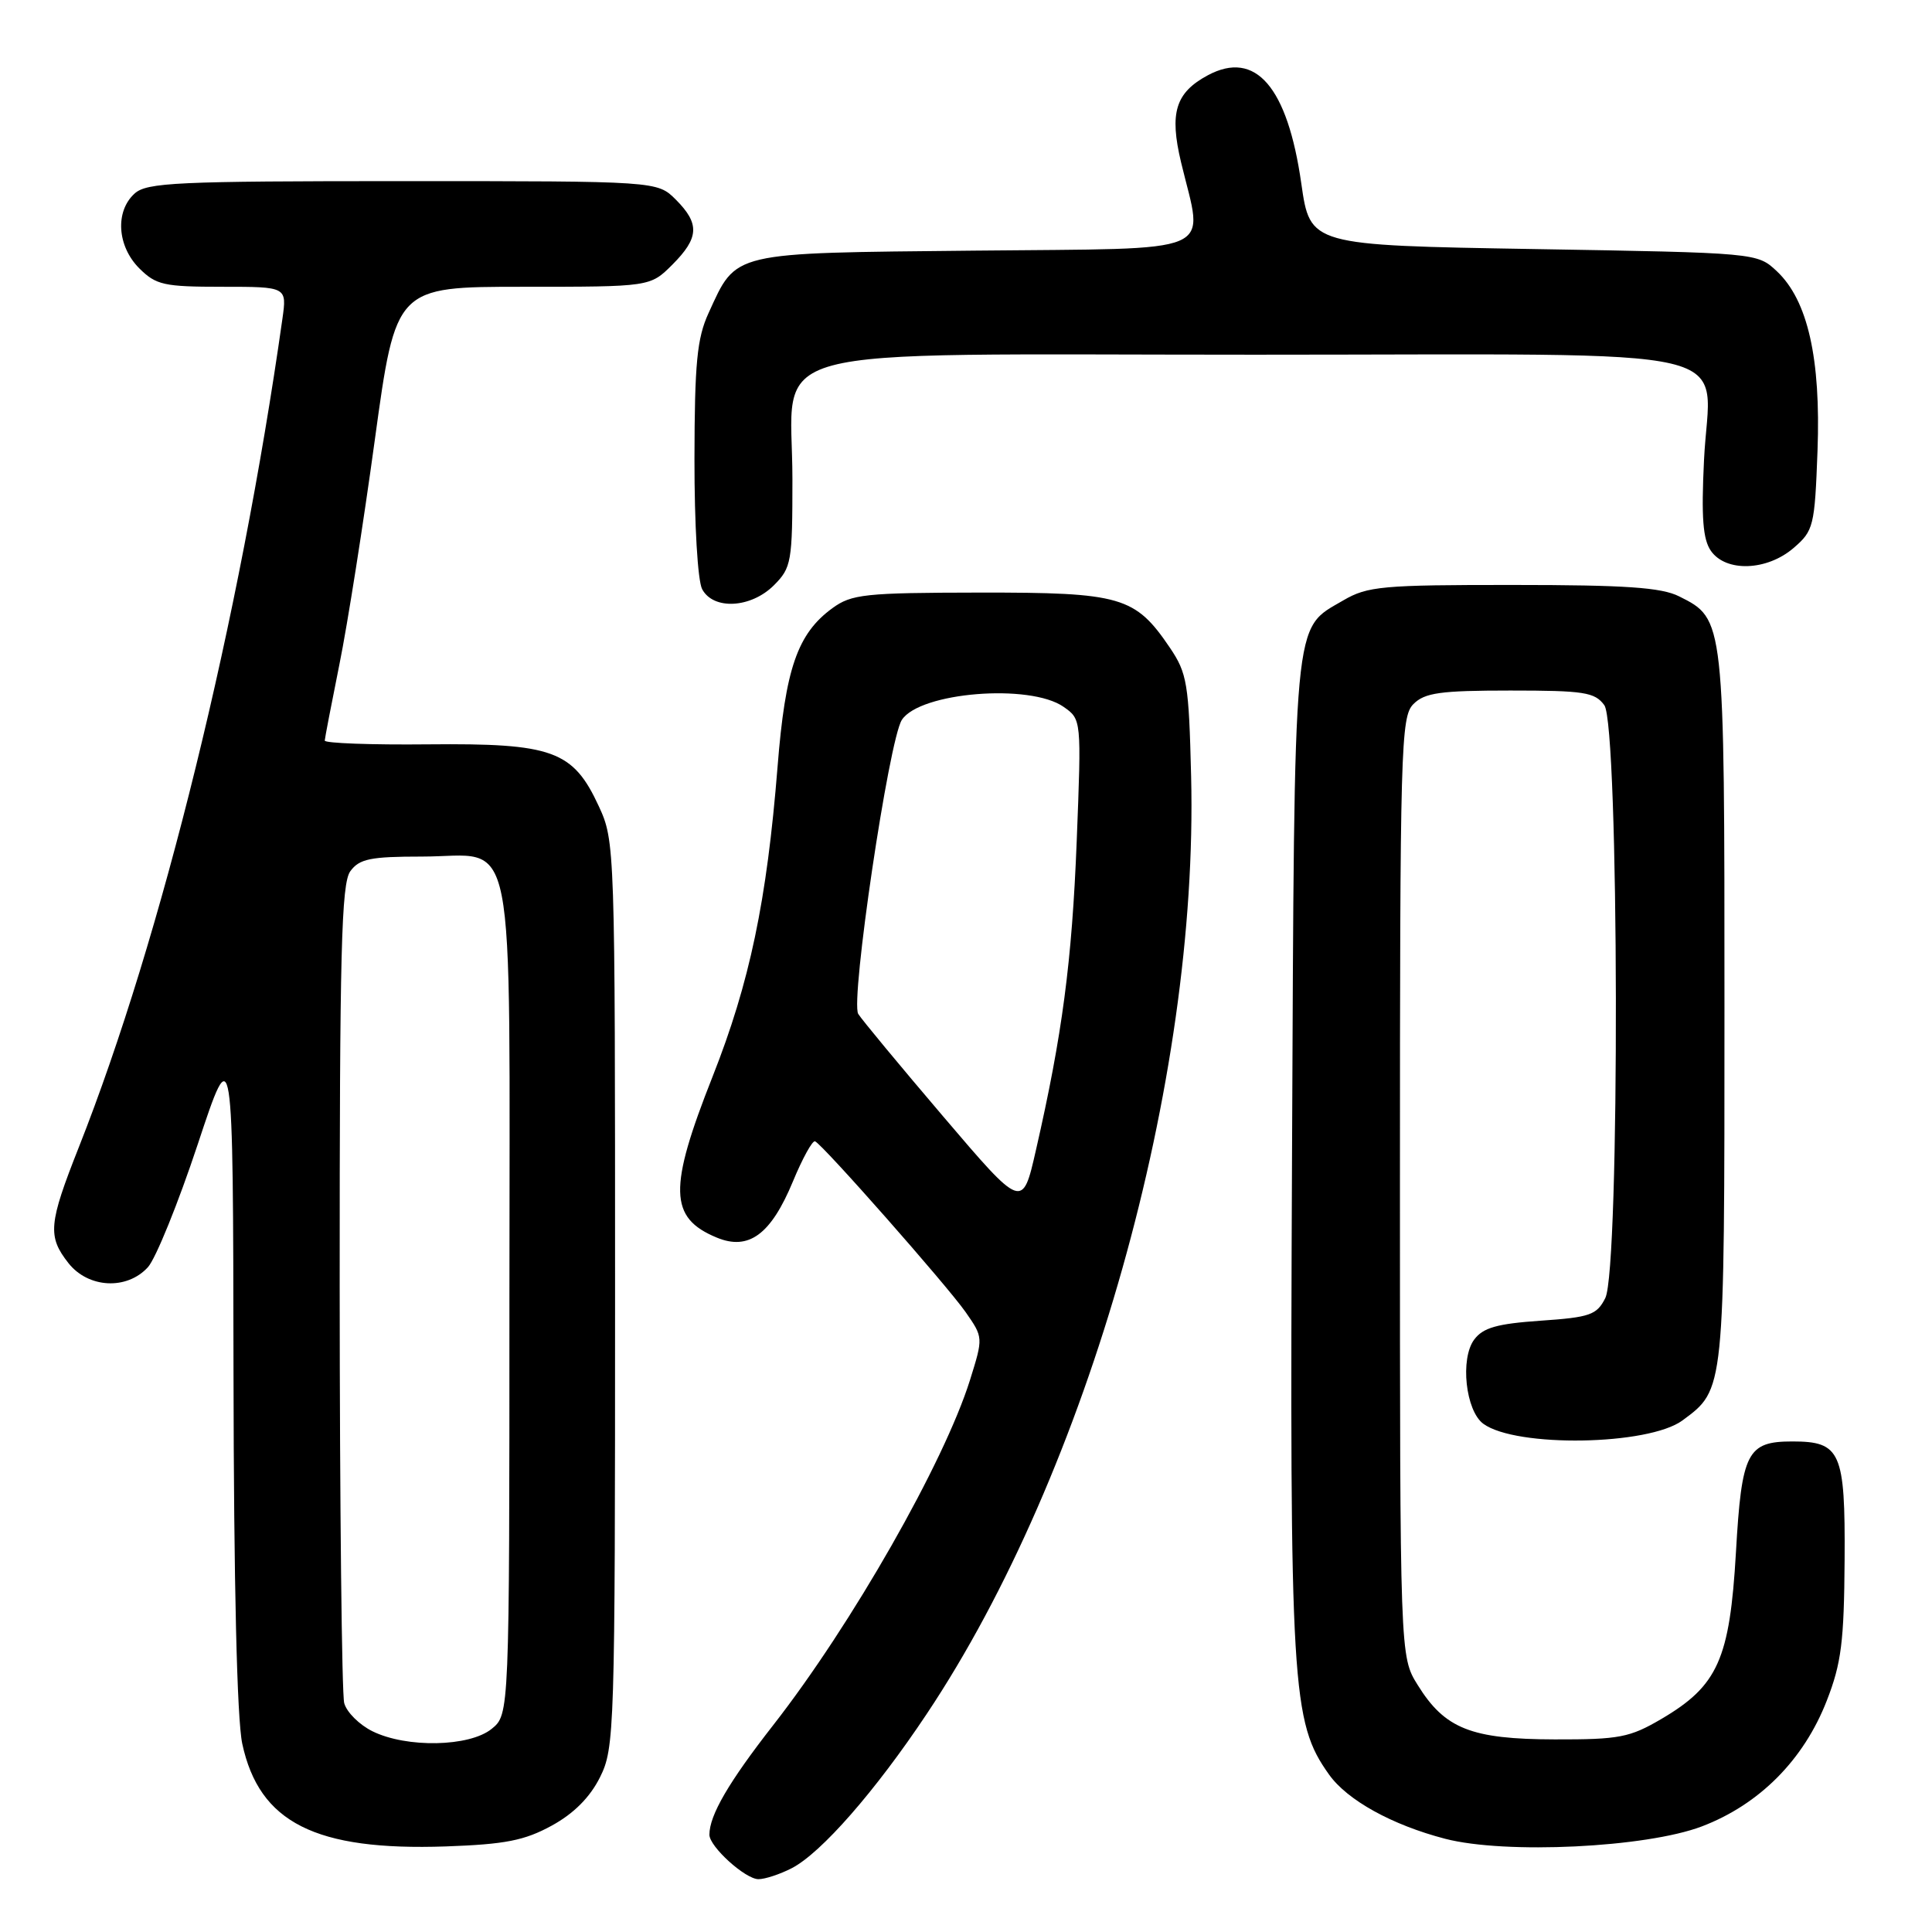 <?xml version="1.0" encoding="UTF-8" standalone="no"?>
<!DOCTYPE svg PUBLIC "-//W3C//DTD SVG 1.1//EN" "http://www.w3.org/Graphics/SVG/1.1/DTD/svg11.dtd" >
<svg xmlns="http://www.w3.org/2000/svg" xmlns:xlink="http://www.w3.org/1999/xlink" version="1.1" viewBox="0 0 256 256">
 <g >
 <path fill="currentColor"
d=" M 104.92 247.54 C 108.81 245.53 115.98 237.34 122.80 227.10 C 144.23 194.98 158.82 143.21 157.83 102.88 C 157.53 90.57 157.30 89.21 155.02 85.83 C 150.41 79.03 148.59 78.50 129.79 78.52 C 114.57 78.54 112.84 78.73 110.29 80.59 C 105.66 83.97 104.06 88.61 103.03 101.61 C 101.61 119.39 99.34 130.20 94.43 142.63 C 88.55 157.49 88.65 161.37 94.96 163.98 C 99.21 165.75 102.15 163.58 105.07 156.54 C 106.34 153.47 107.66 151.08 108.00 151.23 C 109.05 151.69 125.47 170.32 127.95 173.86 C 130.29 177.22 130.29 177.22 128.53 182.86 C 125.09 193.82 112.87 215.25 102.47 228.57 C 96.55 236.15 94.00 240.53 94.00 243.11 C 94.00 244.69 98.76 249.00 100.50 249.00 C 101.38 249.00 103.37 248.34 104.92 247.54 Z  M 73.10 241.91 C 76.03 240.31 78.17 238.16 79.50 235.50 C 81.43 231.63 81.50 229.50 81.50 171.50 C 81.50 112.11 81.48 111.45 79.34 106.82 C 75.93 99.45 73.24 98.47 56.75 98.63 C 49.19 98.71 43.01 98.48 43.03 98.13 C 43.05 97.79 43.93 93.22 44.98 88.00 C 46.04 82.78 48.15 69.39 49.67 58.25 C 52.45 38.00 52.45 38.00 69.30 38.00 C 86.15 38.00 86.15 38.00 89.08 35.08 C 92.64 31.51 92.74 29.65 89.55 26.45 C 87.09 24.00 87.09 24.00 53.37 24.00 C 23.40 24.00 19.45 24.18 17.83 25.65 C 15.23 28.01 15.52 32.61 18.45 35.55 C 20.68 37.77 21.71 38.00 29.47 38.00 C 38.02 38.00 38.02 38.00 37.42 42.25 C 31.77 82.13 21.42 124.26 10.45 152.00 C 6.43 162.16 6.28 163.82 9.07 167.37 C 11.70 170.70 16.81 170.97 19.60 167.91 C 20.64 166.76 23.61 159.44 26.19 151.66 C 30.88 137.50 30.88 137.50 30.94 181.70 C 30.98 209.96 31.40 227.76 32.10 231.05 C 34.35 241.51 41.79 245.26 59.10 244.66 C 66.94 244.38 69.50 243.88 73.10 241.91 Z  M 225.50 242.01 C 233.12 239.11 239.01 233.19 242.06 225.34 C 243.99 220.40 244.35 217.52 244.42 206.67 C 244.51 192.37 243.90 191.00 237.50 191.00 C 231.50 191.00 230.78 192.42 230.02 205.71 C 229.20 219.84 227.63 223.37 220.16 227.76 C 215.95 230.23 214.58 230.50 206.00 230.48 C 194.92 230.45 191.45 229.07 187.85 223.27 C 185.50 219.50 185.50 219.50 185.50 157.29 C 185.50 98.89 185.61 94.96 187.29 93.29 C 188.78 91.79 190.85 91.50 200.12 91.50 C 209.90 91.50 211.32 91.72 212.58 93.44 C 214.54 96.12 214.66 168.13 212.71 172.00 C 211.58 174.24 210.69 174.55 204.14 175.00 C 198.37 175.40 196.52 175.92 195.34 177.50 C 193.45 180.03 194.20 186.94 196.55 188.66 C 200.89 191.83 218.44 191.54 222.94 188.21 C 228.54 184.07 228.50 184.50 228.50 133.50 C 228.50 81.87 228.52 82.04 222.49 79.02 C 220.15 77.84 215.40 77.51 200.50 77.51 C 183.14 77.50 181.20 77.68 178.00 79.55 C 171.26 83.50 171.53 80.55 171.20 153.14 C 170.88 223.79 171.15 228.18 176.10 235.13 C 178.52 238.54 184.46 241.82 191.50 243.65 C 199.48 245.72 218.10 244.82 225.50 242.01 Z  M 102.55 77.55 C 104.87 75.22 105.00 74.47 105.00 63.50 C 105.00 45.30 98.67 47.00 166.30 47.00 C 233.11 47.00 226.53 45.46 225.79 60.97 C 225.42 68.58 225.64 71.47 226.71 73.00 C 228.70 75.84 234.13 75.65 237.66 72.61 C 240.31 70.33 240.46 69.74 240.83 59.74 C 241.28 47.51 239.54 39.80 235.45 35.95 C 232.84 33.50 232.84 33.50 203.22 33.00 C 173.60 32.50 173.60 32.50 172.43 24.32 C 170.60 11.49 166.37 6.59 160.05 9.97 C 155.75 12.28 154.93 14.94 156.50 21.52 C 159.47 33.96 162.03 32.87 129.10 33.21 C 96.58 33.54 97.65 33.28 93.88 41.50 C 92.36 44.82 92.04 48.10 92.02 60.82 C 92.01 69.51 92.45 76.97 93.04 78.07 C 94.53 80.86 99.50 80.59 102.55 77.55 Z  M 124.99 147.95 C 119.22 141.18 114.15 135.06 113.72 134.35 C 112.66 132.60 117.78 98.04 119.50 95.39 C 121.88 91.72 136.47 90.54 140.93 93.66 C 143.30 95.32 143.30 95.32 142.67 111.45 C 142.04 127.41 140.76 137.12 137.27 152.38 C 135.48 160.26 135.48 160.26 124.99 147.95 Z  M 49.35 229.40 C 47.61 228.54 45.93 226.87 45.61 225.67 C 45.29 224.48 45.02 199.62 45.01 170.44 C 45.00 126.14 45.23 117.06 46.42 115.44 C 47.62 113.80 49.08 113.50 55.89 113.50 C 68.64 113.50 67.50 107.73 67.50 172.12 C 67.50 227.18 67.50 227.18 65.14 229.09 C 62.20 231.47 53.88 231.64 49.35 229.40 Z "/>
</g>
</svg>